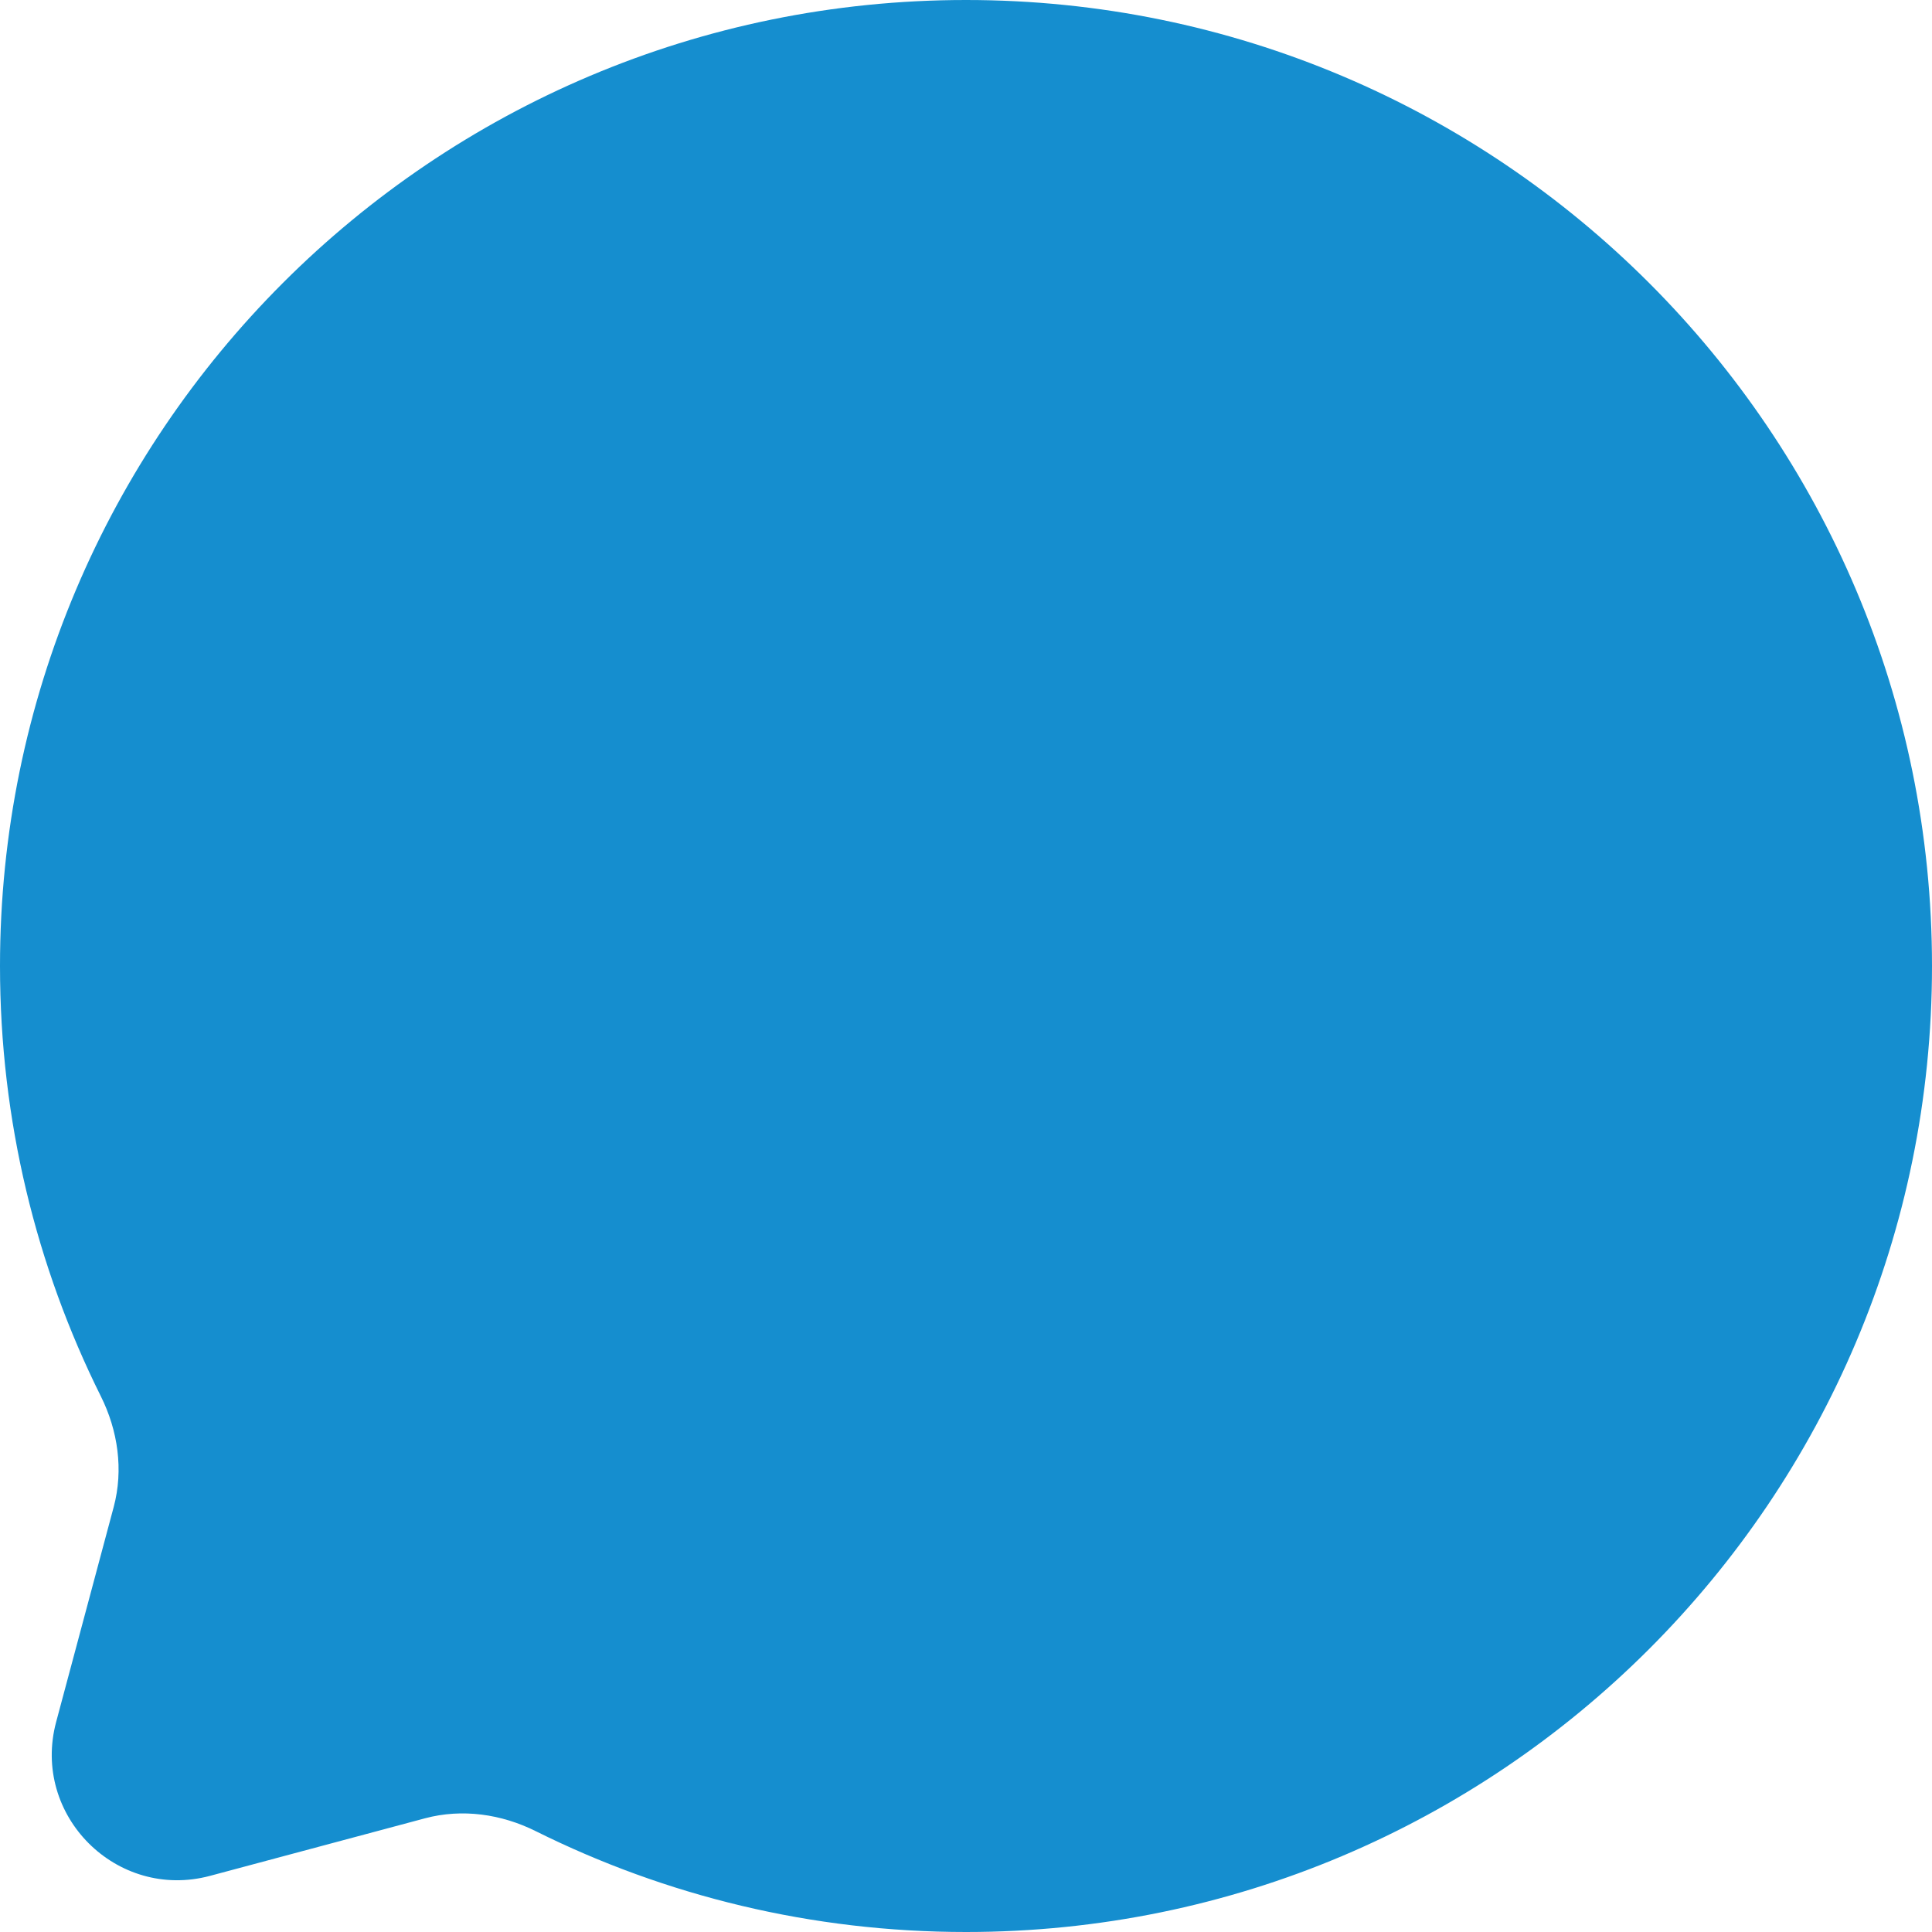 <svg width="19" height="19" viewBox="0 0 19 19" fill="none" xmlns="http://www.w3.org/2000/svg">
<path d="M9.5 19C14.747 19 19 14.747 19 9.5C19 4.253 14.747 0 9.5 0C4.253 0 0 4.253 0 9.5C0 11.02 0.357 12.456 0.991 13.73C1.16 14.068 1.216 14.455 1.118 14.821L0.552 16.935C0.307 17.853 1.147 18.693 2.065 18.448L4.179 17.882C4.545 17.784 4.932 17.84 5.27 18.009C6.544 18.643 7.98 19 9.5 19Z" fill="#158ECF"/>
</svg>
